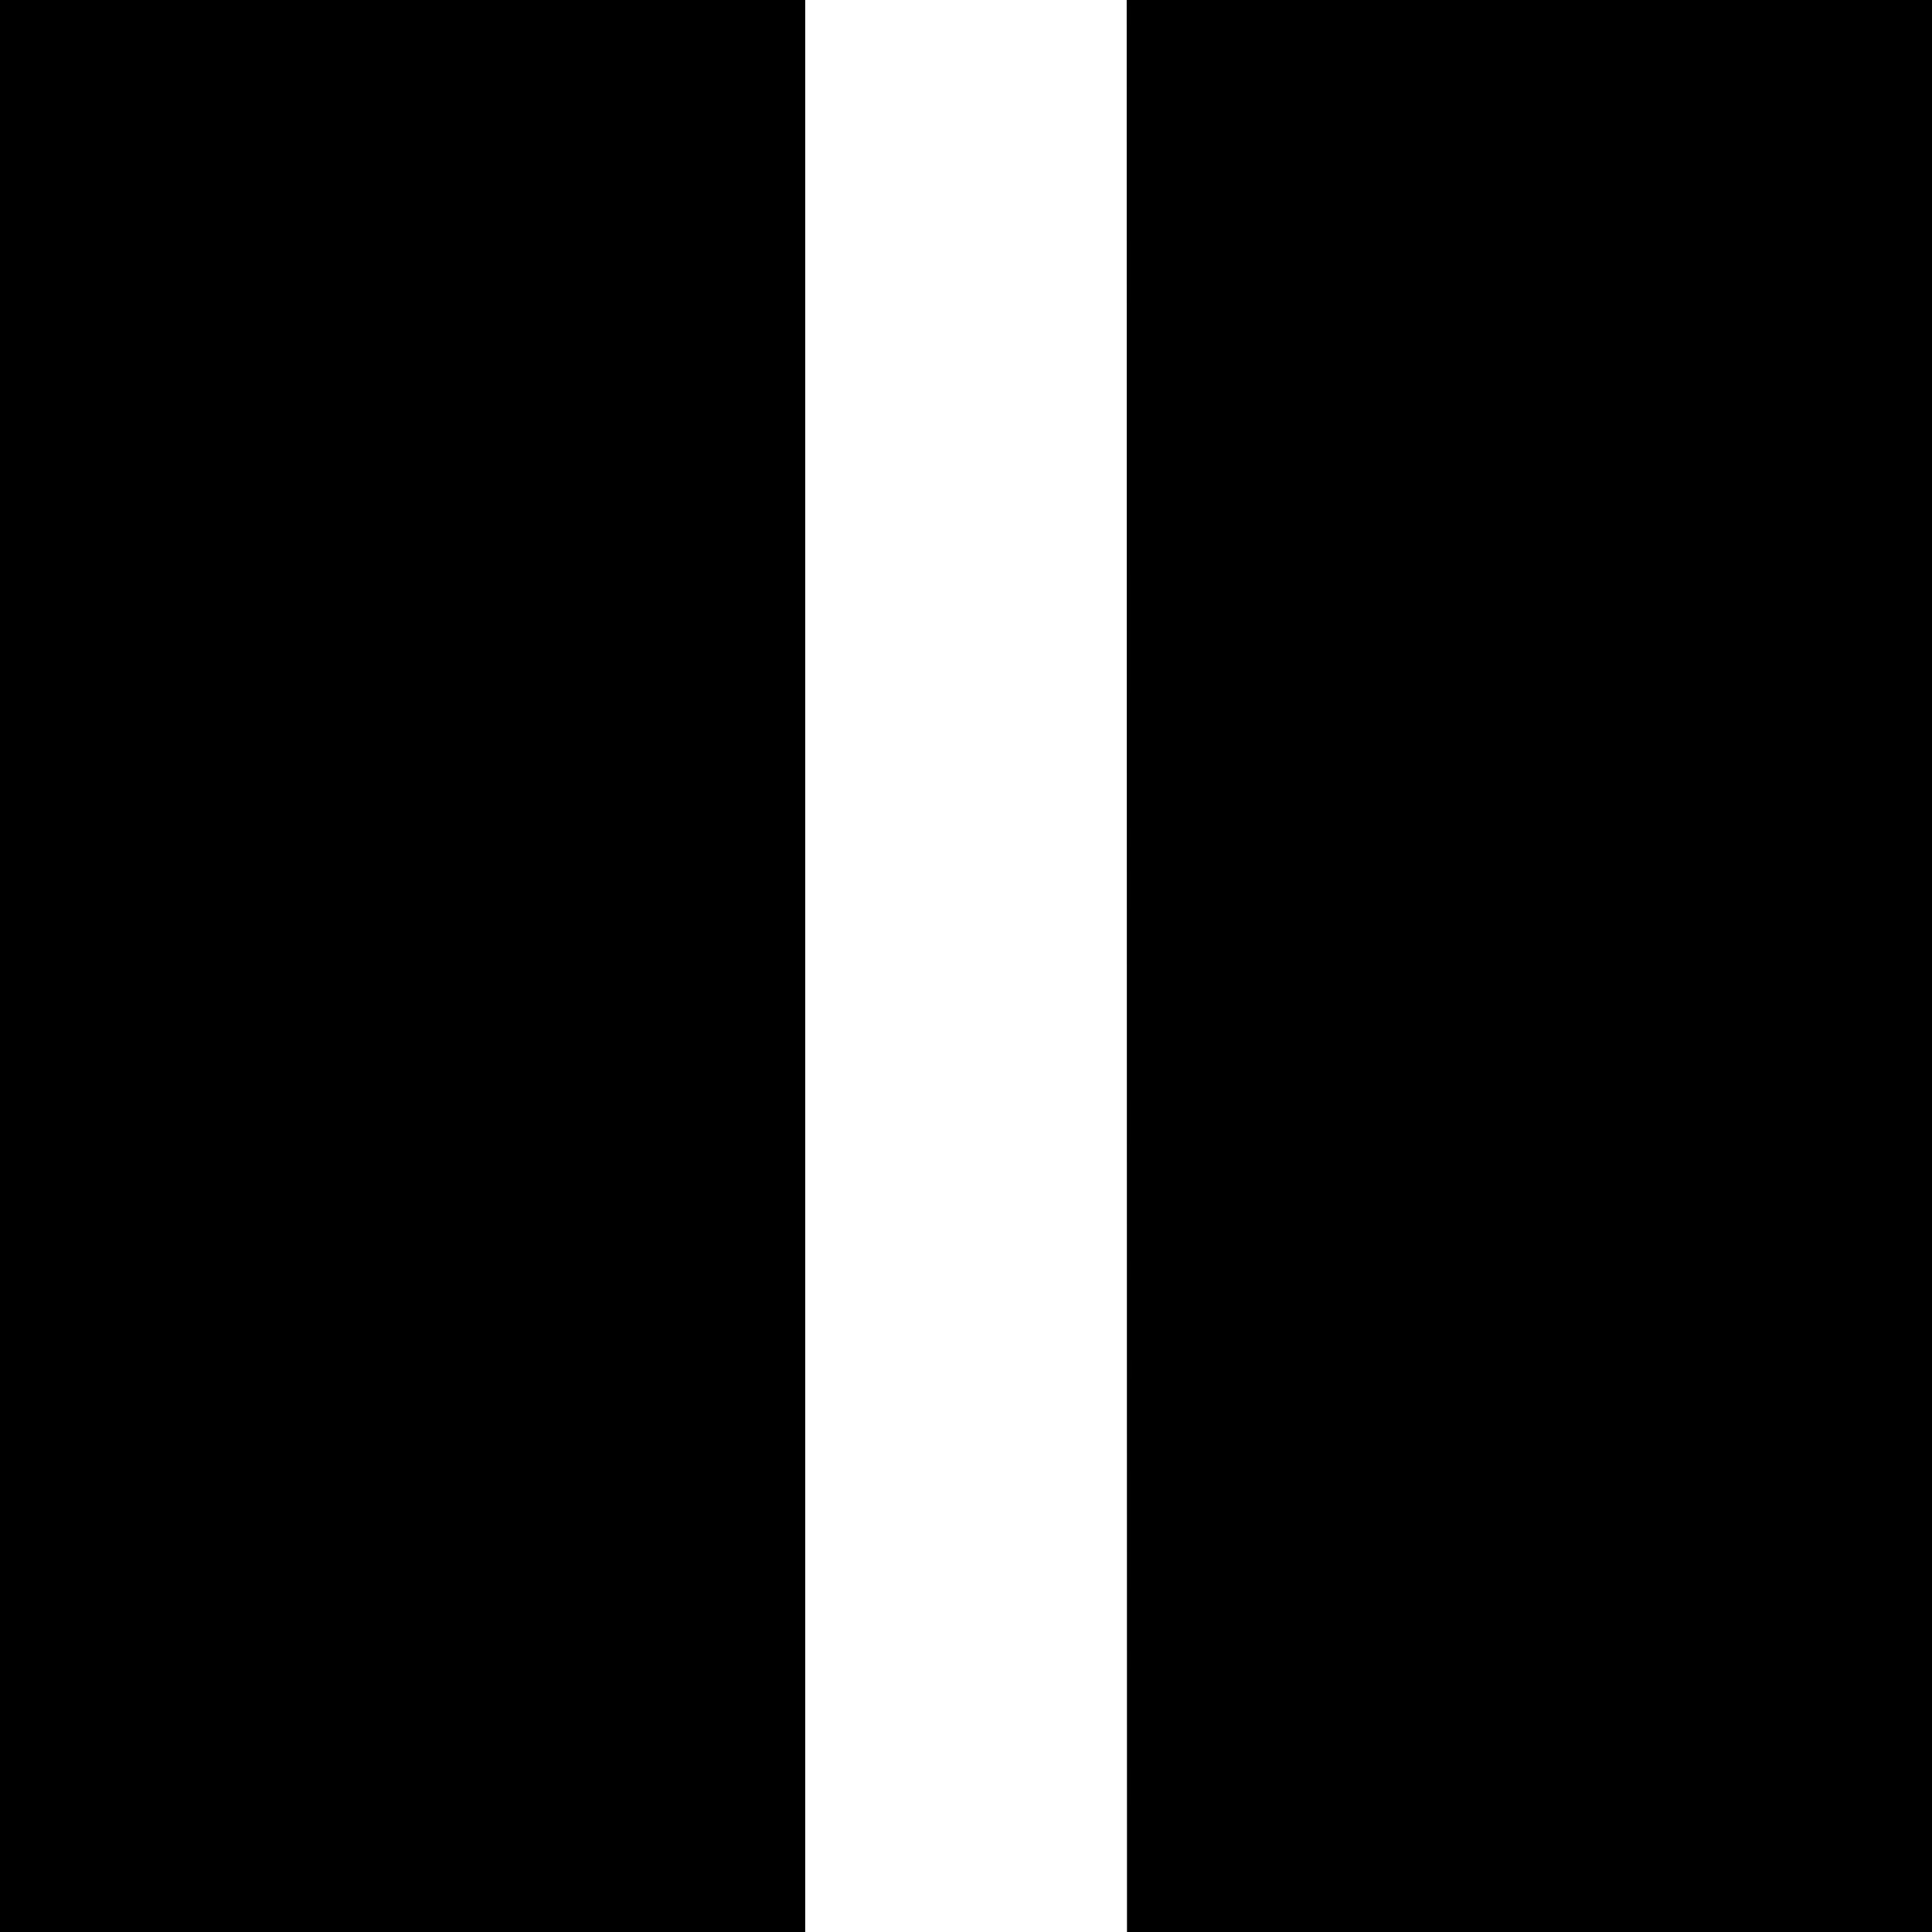 <?xml version="1.0" encoding="UTF-8" standalone="no"?>
<svg
   xmlns:dc="http://purl.org/dc/elements/1.1/"
   xmlns:cc="http://creativecommons.org/ns#"
   xmlns:rdf="http://www.w3.org/1999/02/22-rdf-syntax-ns#"
   xmlns:svg="http://www.w3.org/2000/svg"
   xmlns="http://www.w3.org/2000/svg"
   xmlns:sodipodi="http://sodipodi.sourceforge.net/DTD/sodipodi-0.dtd"
   xmlns:inkscape="http://www.inkscape.org/namespaces/inkscape"
   width="48"
   height="48"
   id="svg4324"
   version="1.1"
   inkscape:version="0.91 r13725"
   sodipodi:docname="controller-control-pause.svg">
  <defs
     id="defs4336" />
  <sodipodi:namedview
     pagecolor="#ffffff"
     bordercolor="#666666"
     borderopacity="1"
     objecttolerance="10"
     gridtolerance="10"
     guidetolerance="10"
     inkscape:pageopacity="0"
     inkscape:pageshadow="2"
     inkscape:window-width="1792"
     inkscape:window-height="1071"
     id="namedview4334"
     showgrid="false"
     inkscape:zoom="18.020833"
     inkscape:cx="24"
     inkscape:cy="24"
     inkscape:window-x="0"
     inkscape:window-y="0"
     inkscape:window-maximized="1"
     inkscape:current-layer="svg4324" />
  <path
     d="m -1,31 18,0 0,18 -18,0 z"
     id="path4326"
     inkscape:connector-curvature="0"
     style="fill:none" />
  <g
     stroke="null"
     id="g4328"
     transform="matrix(3.511,0,0,3.511,-4.091,-4.089)">
    <path
       d="m 1.45,1.45 4.913,0 0,13.1 -4.913,0 z"
       id="path4330"
       inkscape:connector-curvature="0" />
    <path
       d="m 9.638,1.45 4.913,0 0,13.1 -4.911,0 z"
       id="path4332"
       inkscape:connector-curvature="0" />
  </g>
</svg>
